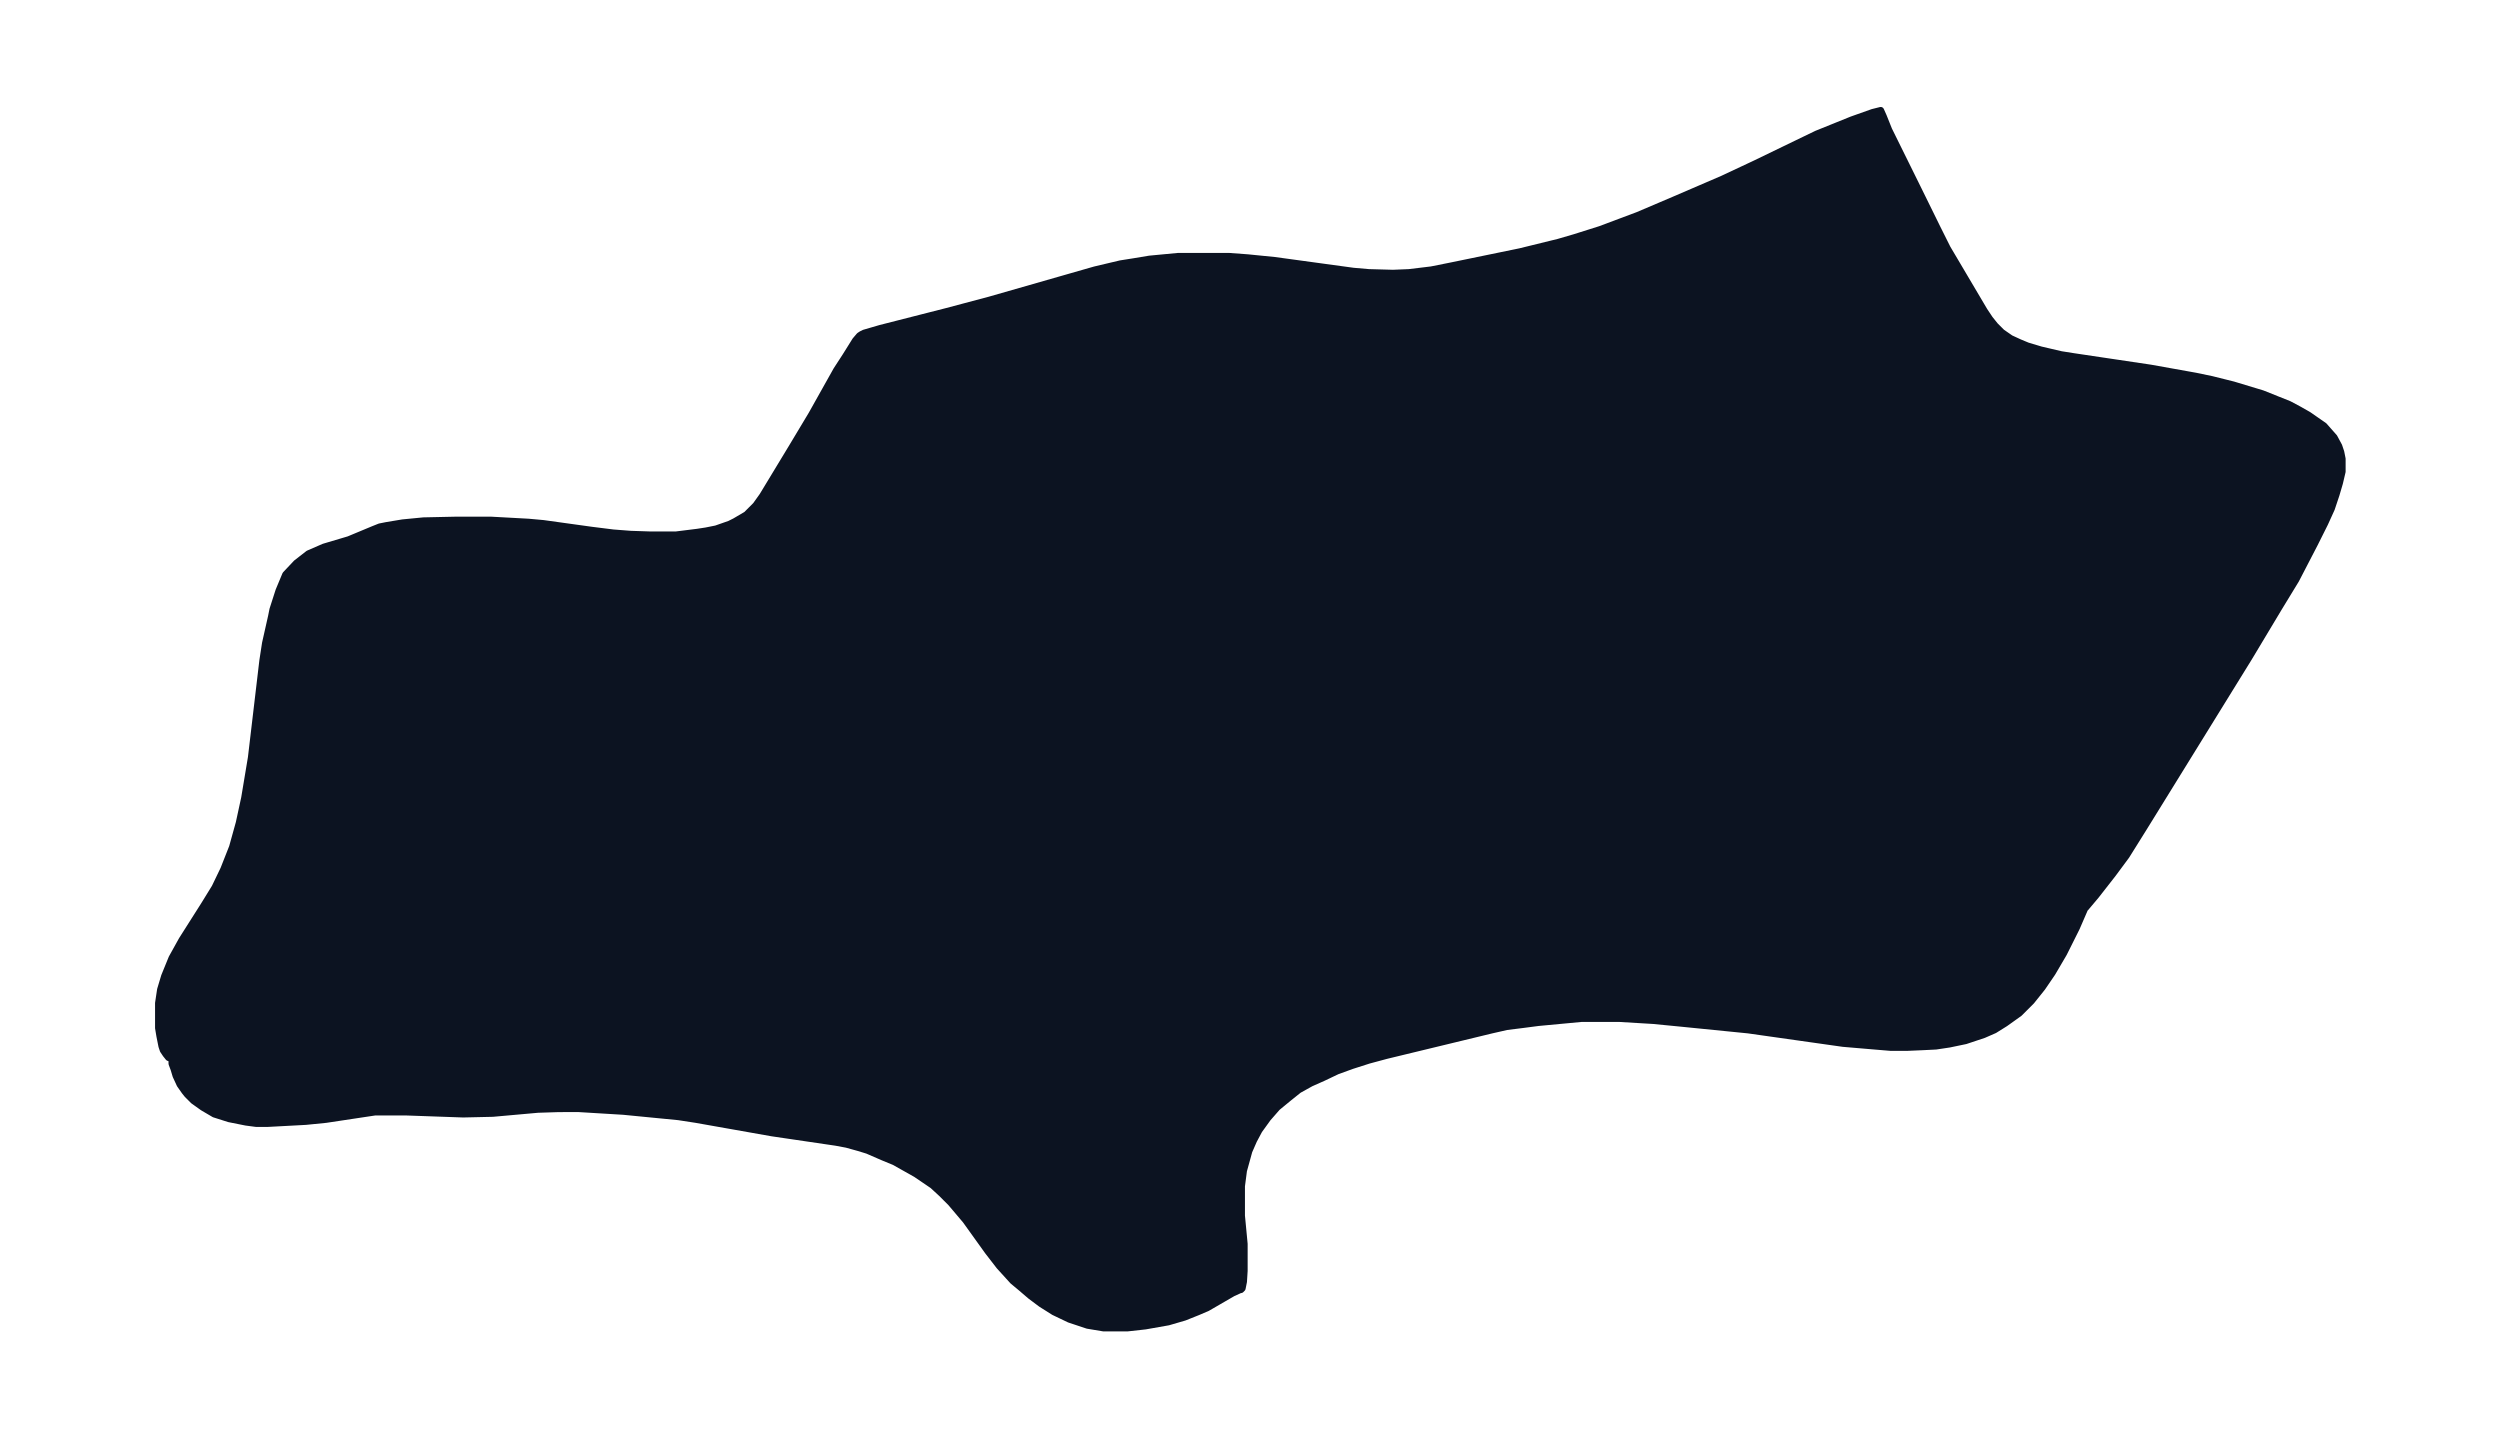 <svg xmlns="http://www.w3.org/2000/svg" xmlns:xlink="http://www.w3.org/1999/xlink" width="495.4" height="284.9" viewBox="0 0 371.5 213.7"><defs><style>*{stroke-linejoin:round;stroke-linecap:butt}</style></defs><g id="figure_1"><path id="patch_1" fill="none" d="M0 213.7h371.5V0H0z"/><g id="axes_1"><g id="PatchCollection_1"><defs><path id="m6a33d17f75" stroke="#0c1321" d="m309.9-78.8-1.3 3-1.9 3.8-1.7 2.9-1.5 2.2-1.6 2-1.8 1.8-2.1 1.5-1.6 1-1.6.7-2.7.9-2.4.5-2 .3-2 .1-2.3.1H281l-2.4-.2-4.7-.4-14.1-2-10-1-4.1-.4-5-.3H235l-6.4.6-2.3.3-2.4.3-2.2.5-15.7 3.8-2.6.7-2.5.8-2.2.8-2.1 1-1.8.8-1.8 1-1.5 1.2-1.7 1.4-1.4 1.6-1.3 1.8-.8 1.5-.7 1.6-.8 2.9-.3 2.3v4.4l.4 4.2v4l-.1 1.6-.2 1-.2.2h-.1l-1.1.5-3.8 2.2-1.4.6-2 .8-2.4.7-3.4.6-2.7.3h-3.5l-2.4-.4-1.2-.4-1.5-.5-2.3-1.1-1.9-1.2-1.6-1.2-1.4-1.2-1.2-1-2-2.2-1.7-2.2-3.3-4.6-2.2-2.6-1.4-1.4-1.3-1.2-2.5-1.7-3.2-1.8-1.7-.7-2.3-1-1.3-.4-1.8-.5-1.6-.3-9.5-1.4-11.3-2-2.6-.4-8.2-.8-6.6-.4H83l-3.1.1-6.7.6-4.4.1-8.5-.3h-4.6l-2 .3-5.3.8-3 .3-5.6.3H38l-1.5-.2-2.5-.5-2.2-.7-1.7-1-1.4-1-.9-.9-.4-.5-.7-1-.6-1.3-.3-1-.3-.8v-.7l-.5-.2-.4-.5-.4-.6-.2-.6-.3-1.5-.2-1.2v-3.7l.3-2 .6-2 1.1-2.7L27-74l3.3-5.2 1.6-2.6 1.3-2.7 1.3-3.3 1-3.6.8-3.7 1-6 1.7-14.4.4-2.6.9-4 .2-1 .9-2.8 1-2.4L44-130l1.8-1.4 2.3-1 3.7-1.1 3.6-1.5 1-.4 1-.2 2.4-.4 3.1-.3 4.6-.1H73l5.5.3 2.2.2 7.2 1 3.2.4 2.6.2 3 .1h3.7l3.2-.4 1.3-.2 1.5-.3 2-.7.8-.4 1.7-1 1.4-1.4 1-1.4 4.3-7.1 3-5 3.7-6.6 1.3-2 1.5-2.4.6-.7.3-.2.4-.2 2.4-.7 9.8-2.5 6.4-1.7 15.7-4.5 3.8-.9 1.9-.3 2.4-.4 4.2-.4h7.7l2.7.2 4 .4 11.7 1.6 2.3.2 3.6.1 2.4-.1 3.3-.4 3-.6 10.2-2.1 5.7-1.4 2.4-.7 3.8-1.2 5.6-2.1 5.4-2.3 7.2-3.1 4.9-2.3 6.2-3 2.9-1.4 5.2-2.1 3.1-1.1 1.2-.3.4.9.8 2 4.2 8.5 3 6.1 1.5 3 5.5 9.3.8 1.2.8 1 1 1 1.3.9 1.3.6 1.2.5 2 .6 3 .7 1.9.3 11.4 1.7 6.7 1.2 2.4.5 3.2.8 4.3 1.3 2 .8 2 .8 1.5.8 1.4.8 2.3 1.6 1.5 1.7.7 1.3.3.9.2 1v1.9l-.4 1.7-.5 1.7-.7 2.1-1 2.2-1.5 3-2.8 5.4-2.5 4.1-4.5 7.5-15.7 25.4-2.5 4-2 2.7-2.5 3.2-1.6 1.9"/></defs><g clip-path="url(#p159855c9bc)"><use xlink:href="#m6a33d17f75" y="213.7" fill="#0c1321" stroke="#0c1321"/></g></g></g></g><defs><clipPath id="p159855c9bc"><path d="M7.2 7.2h357.1v199.3H7.2z"/></clipPath></defs></svg>